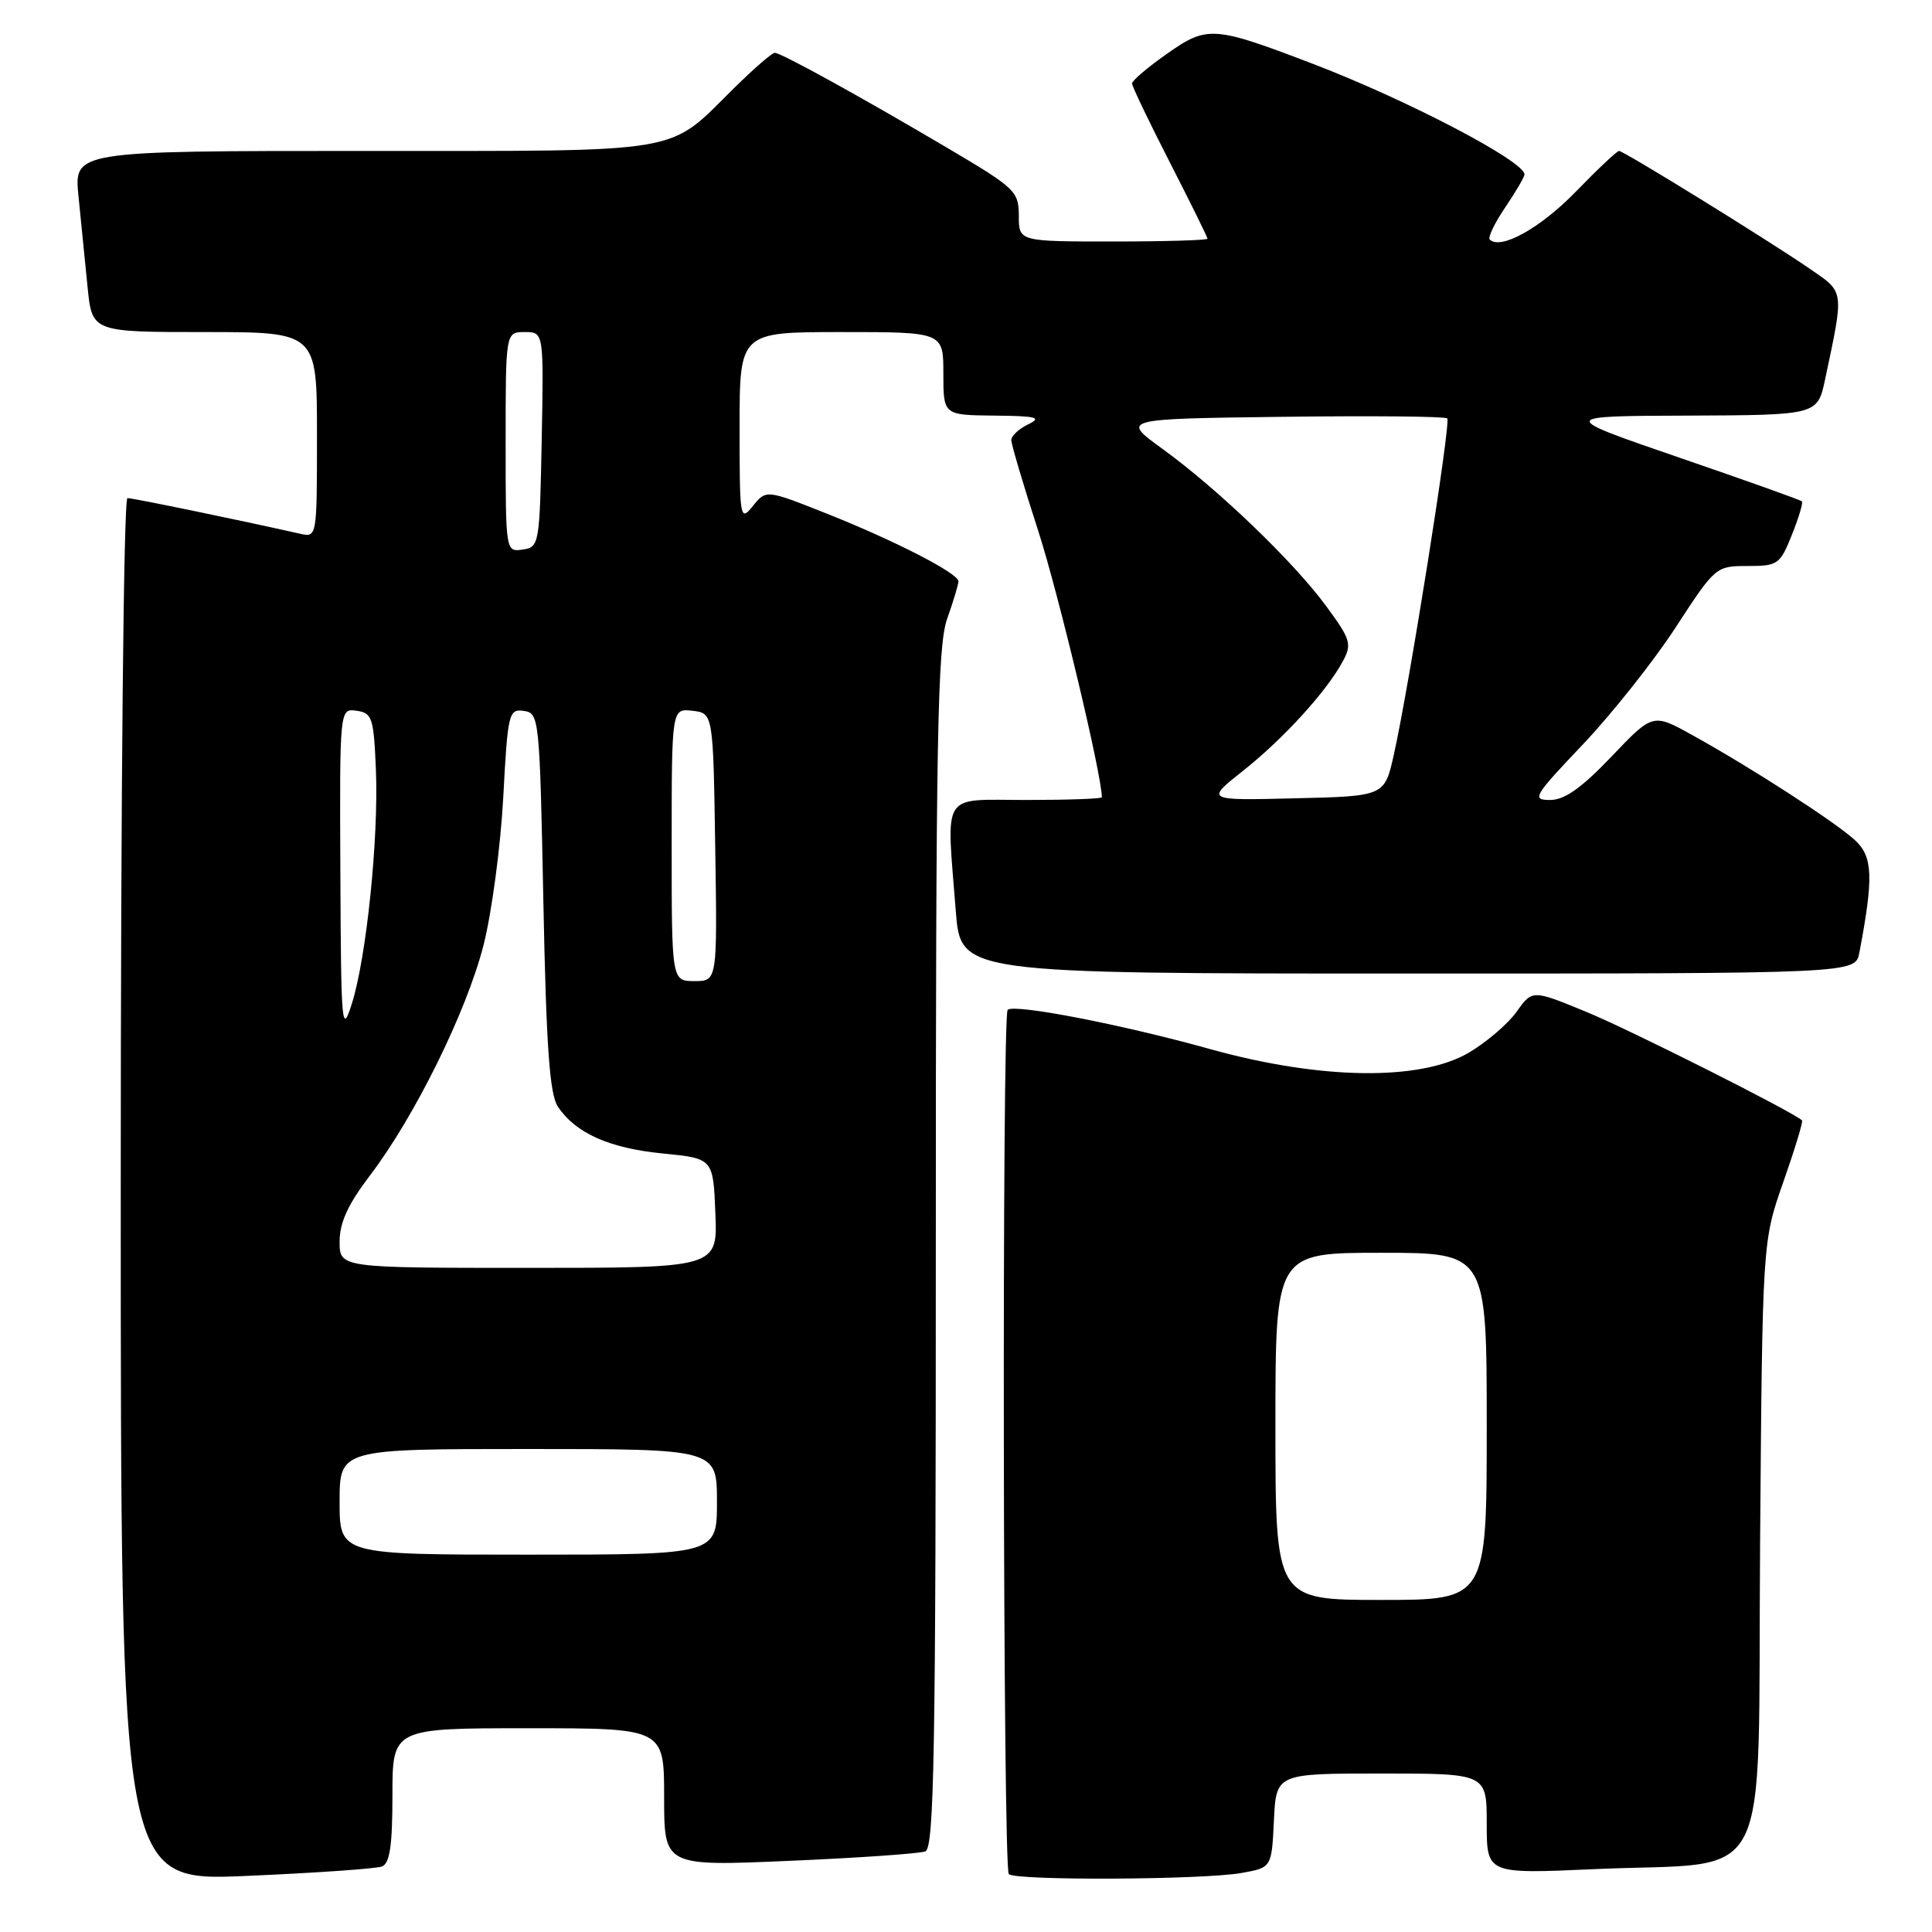 <?xml version="1.0" encoding="UTF-8" standalone="no"?>
<!DOCTYPE svg PUBLIC "-//W3C//DTD SVG 1.1//EN" "http://www.w3.org/Graphics/SVG/1.1/DTD/svg11.dtd" >
<svg xmlns="http://www.w3.org/2000/svg" xmlns:xlink="http://www.w3.org/1999/xlink" version="1.1" viewBox="0 0 256 256">
 <g >
 <path fill="currentColor"
d=" M 50.61 247.32 C 51.65 246.92 52.00 244.56 52.00 237.89 C 52.00 229.00 52.00 229.00 70.00 229.00 C 88.00 229.00 88.00 229.00 88.00 238.14 C 88.00 247.29 88.00 247.29 104.61 246.57 C 113.75 246.18 121.85 245.61 122.61 245.32 C 123.78 244.87 124.00 232.26 124.00 165.52 C 124.00 97.62 124.22 85.64 125.50 82.00 C 126.33 79.66 127.00 77.43 127.00 77.03 C 127.00 75.97 118.57 71.64 109.51 68.04 C 101.52 64.87 101.52 64.87 99.76 67.05 C 98.06 69.15 98.00 68.81 98.00 56.61 C 98.00 44.00 98.00 44.00 111.50 44.00 C 125.00 44.00 125.00 44.00 125.00 49.50 C 125.00 55.00 125.00 55.00 131.75 55.07 C 137.35 55.12 138.12 55.32 136.25 56.22 C 135.01 56.82 134.00 57.76 134.00 58.31 C 134.00 58.86 135.60 64.27 137.57 70.34 C 140.26 78.68 146.00 102.69 146.00 105.64 C 146.00 105.84 141.50 106.00 136.00 106.00 C 124.54 106.00 125.40 104.64 126.65 120.75 C 127.30 129.00 127.30 129.00 186.57 129.00 C 245.84 129.00 245.84 129.00 246.37 126.25 C 248.27 116.29 248.17 113.51 245.81 111.34 C 243.18 108.92 232.06 101.73 224.25 97.41 C 219.01 94.50 219.01 94.50 213.53 100.25 C 209.55 104.42 207.32 106.00 205.40 106.00 C 202.92 106.00 203.21 105.51 209.74 98.64 C 213.58 94.59 219.12 87.61 222.03 83.14 C 227.28 75.07 227.37 75.00 231.56 75.00 C 235.57 75.00 235.86 74.80 237.43 70.88 C 238.34 68.61 238.94 66.61 238.76 66.43 C 238.59 66.25 231.26 63.64 222.47 60.62 C 206.50 55.13 206.50 55.13 223.67 55.07 C 240.83 55.00 240.83 55.00 241.84 50.25 C 244.37 38.29 244.44 38.79 239.76 35.58 C 234.11 31.71 215.15 20.00 214.53 20.00 C 214.26 20.00 211.67 22.44 208.77 25.43 C 204.09 30.24 198.83 33.16 197.40 31.74 C 197.13 31.46 198.05 29.54 199.45 27.48 C 200.85 25.41 202.00 23.45 202.00 23.11 C 201.99 21.36 186.51 13.27 174.07 8.50 C 160.79 3.42 159.97 3.36 154.61 7.14 C 152.07 8.92 150.00 10.69 150.00 11.06 C 150.00 11.43 152.25 16.13 155.00 21.50 C 157.75 26.87 160.00 31.43 160.00 31.63 C 160.00 31.83 154.38 32.00 147.50 32.00 C 135.00 32.00 135.00 32.00 135.00 28.60 C 135.00 25.37 134.53 24.92 125.75 19.73 C 114.00 12.79 103.50 7.00 102.66 7.00 C 102.30 7.00 99.90 9.08 97.31 11.63 C 88.29 20.53 91.45 19.99 48.15 20.00 C 9.80 20.00 9.80 20.00 10.40 26.00 C 10.73 29.30 11.27 34.70 11.60 38.00 C 12.20 44.00 12.20 44.00 27.10 44.00 C 42.00 44.00 42.00 44.00 42.00 57.62 C 42.00 71.22 42.00 71.23 39.75 70.72 C 31.82 68.93 17.64 66.00 16.89 66.00 C 16.38 66.00 16.00 104.77 16.00 157.64 C 16.00 249.29 16.00 249.29 32.61 248.57 C 41.75 248.18 49.85 247.61 50.61 247.32 Z  M 164.50 248.18 C 168.50 247.47 168.50 247.47 168.80 241.24 C 169.10 235.00 169.10 235.00 183.05 235.00 C 197.00 235.00 197.00 235.00 197.00 241.66 C 197.00 248.31 197.00 248.31 211.25 247.67 C 235.32 246.59 232.87 251.39 233.22 204.71 C 233.53 164.50 233.53 164.50 236.30 156.62 C 237.82 152.28 238.94 148.61 238.78 148.46 C 237.62 147.35 216.07 136.50 210.27 134.11 C 203.04 131.13 203.04 131.13 200.96 134.06 C 199.81 135.67 196.95 138.12 194.60 139.50 C 188.15 143.27 174.93 143.08 160.28 138.99 C 148.62 135.74 134.36 132.98 133.52 133.81 C 132.75 134.59 132.89 247.56 133.67 248.33 C 134.54 249.21 159.36 249.09 164.50 248.18 Z  M 45.00 199.00 C 45.00 192.00 45.00 192.00 70.00 192.00 C 95.00 192.00 95.00 192.00 95.00 199.00 C 95.00 206.00 95.00 206.00 70.00 206.00 C 45.00 206.00 45.00 206.00 45.00 199.00 Z  M 45.00 164.52 C 45.00 162.00 46.11 159.58 49.01 155.77 C 54.96 147.95 61.80 134.08 64.06 125.28 C 65.15 121.01 66.33 112.20 66.68 105.71 C 67.28 94.46 67.41 93.92 69.41 94.20 C 71.45 94.49 71.51 95.07 72.00 119.50 C 72.38 138.75 72.83 144.99 73.92 146.63 C 76.25 150.14 80.71 152.14 87.80 152.84 C 94.50 153.50 94.50 153.50 94.79 160.75 C 95.09 168.00 95.09 168.00 70.04 168.00 C 45.00 168.00 45.00 168.00 45.00 164.52 Z  M 45.10 115.68 C 45.00 93.86 45.00 93.86 47.25 94.18 C 49.32 94.47 49.52 95.09 49.81 102.00 C 50.18 111.10 48.56 126.86 46.62 133.00 C 45.29 137.20 45.19 136.06 45.10 115.68 Z  M 89.00 111.93 C 89.00 93.87 89.00 93.87 91.75 94.18 C 94.50 94.50 94.50 94.50 94.77 112.25 C 95.05 130.00 95.05 130.00 92.02 130.00 C 89.00 130.00 89.00 130.00 89.00 111.93 Z  M 164.69 102.15 C 170.04 97.92 175.81 91.59 177.94 87.61 C 179.16 85.34 178.97 84.72 175.73 80.32 C 171.41 74.43 161.39 64.81 154.02 59.47 C 148.55 55.50 148.55 55.50 169.92 55.23 C 181.68 55.08 191.51 55.17 191.77 55.44 C 192.28 55.95 186.72 90.94 184.69 100.00 C 183.46 105.50 183.46 105.50 171.60 105.78 C 159.74 106.07 159.74 106.07 164.69 102.15 Z  M 67.00 58.57 C 67.00 44.00 67.00 44.00 69.53 44.00 C 72.05 44.00 72.05 44.00 71.78 58.25 C 71.51 72.17 71.45 72.51 69.25 72.82 C 67.00 73.14 67.00 73.11 67.00 58.57 Z  M 169.00 189.00 C 169.00 166.00 169.00 166.00 183.00 166.00 C 197.00 166.00 197.00 166.00 197.00 189.00 C 197.00 212.00 197.00 212.00 183.00 212.00 C 169.00 212.00 169.00 212.00 169.00 189.00 Z "/>
</g>
</svg>